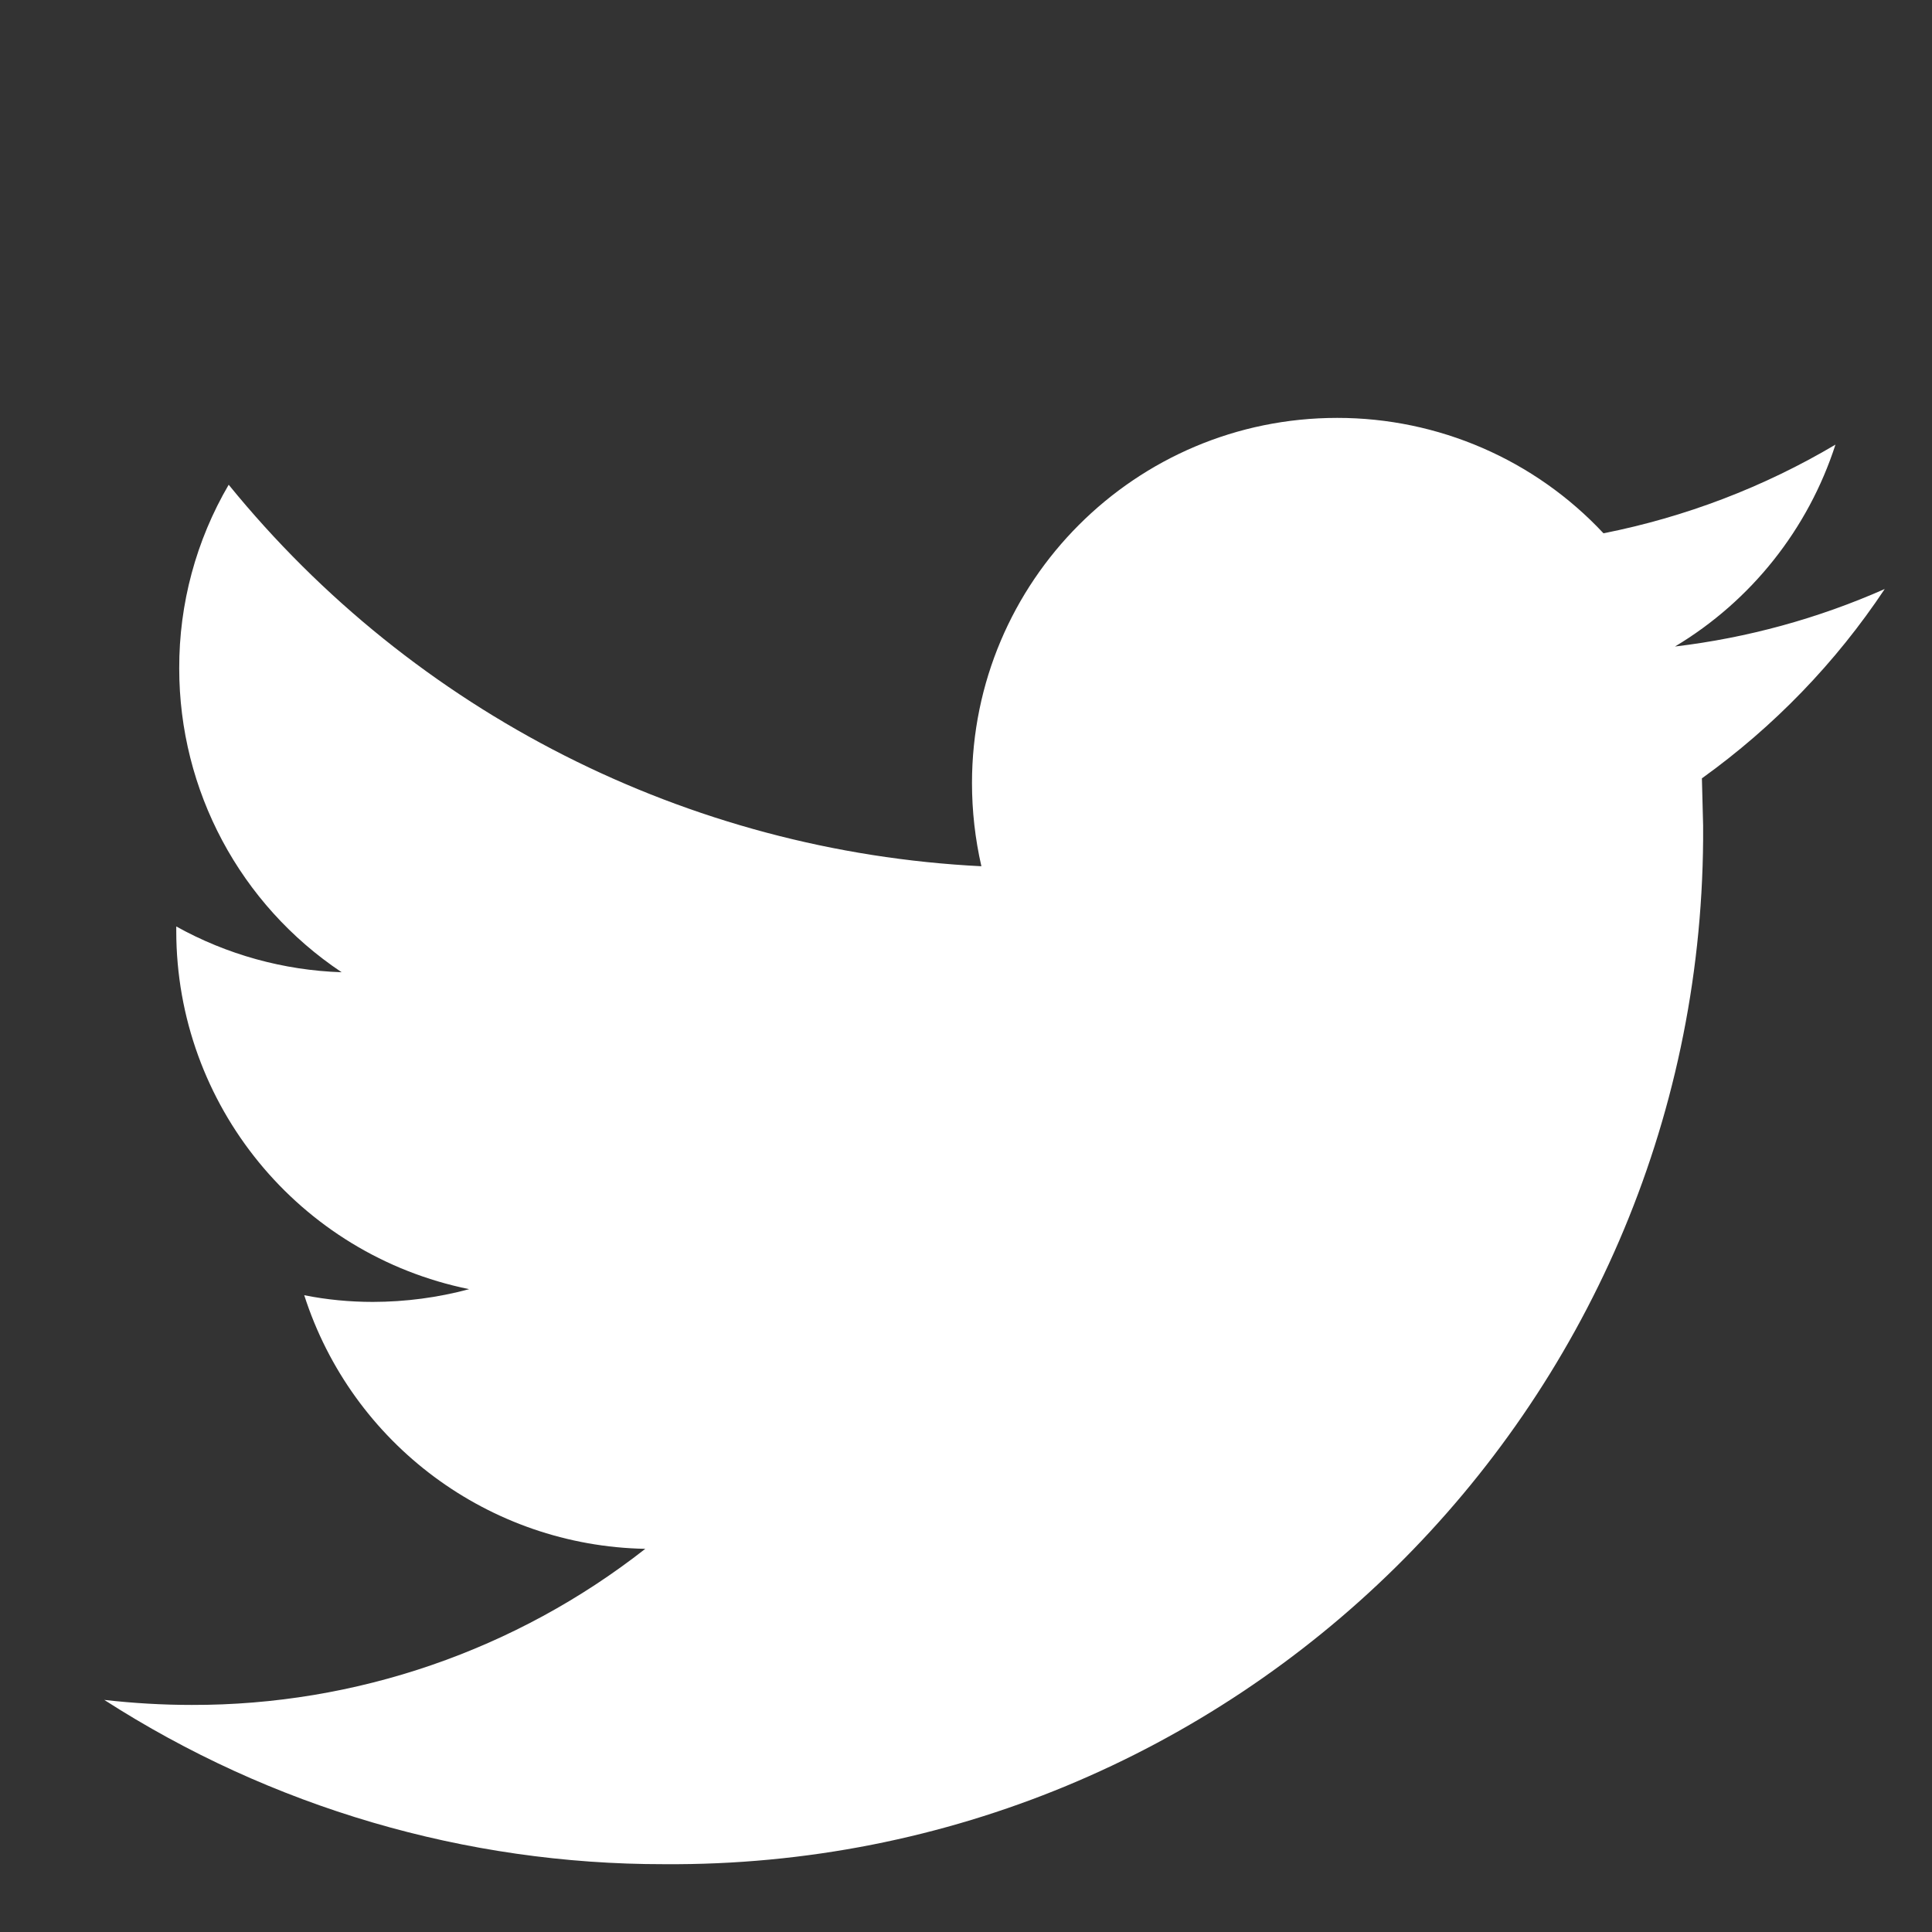 <?xml version="1.0" encoding="utf-8"?>
<!-- Generator: Adobe Illustrator 16.0.0, SVG Export Plug-In . SVG Version: 6.00 Build 0)  -->
<!DOCTYPE svg PUBLIC "-//W3C//DTD SVG 1.1//EN" "http://www.w3.org/Graphics/SVG/1.1/DTD/svg11.dtd">
<svg version="1.1" id="Calque_1" xmlns="http://www.w3.org/2000/svg" xmlns:xlink="http://www.w3.org/1999/xlink" x="0px" y="0px"
	 width="30px" height="30px" viewBox="282.64 405.945 30 30" enable-background="new 282.64 405.945 30 30" xml:space="preserve">
<rect x="282.64" y="405.945" width="30" height="30" fill="#333333" stroke="none"/>
<g id="Groupe_2874" transform="translate(1096 3265.294)">
	<g id="Groupe_2873" transform="translate(0 -471.126)">
		<g id="Groupe_2872" transform="translate(0 0)">
			<path id="Tracé_4412" fill="#FFFFFF" d="M-784.094-2379.077c-1.035,0.458-2.133,0.759-3.257,0.893
				c1.184-0.709,2.068-1.823,2.492-3.135c-1.113,0.66-2.332,1.125-3.602,1.377c-1.07-1.145-2.568-1.793-4.135-1.792
				c-3.133,0-5.67,2.539-5.671,5.67c0,0.435,0.049,0.869,0.146,1.292c-4.56-0.228-8.808-2.382-11.688-5.924
				c-0.506,0.865-0.771,1.849-0.768,2.851c-0.001,1.896,0.945,3.667,2.522,4.719c-0.9-0.03-1.781-0.273-2.568-0.711v0.071
				c0.001,2.699,1.903,5.023,4.548,5.561c-0.486,0.131-0.99,0.197-1.495,0.198c-0.357,0-0.716-0.034-1.066-0.104
				c0.742,2.311,2.871,3.893,5.296,3.938c-2.009,1.575-4.49,2.43-7.043,2.424c-0.454,0-0.907-0.027-1.358-0.078
				c2.592,1.668,5.61,2.554,8.693,2.551c8.849,0.062,16.072-7.062,16.134-15.909c0-0.073,0-0.146,0-0.218l-0.019-0.734
				C-785.816-2376.939-784.854-2377.934-784.094-2379.077"/>
		</g>
	</g>
</g>
</svg>

